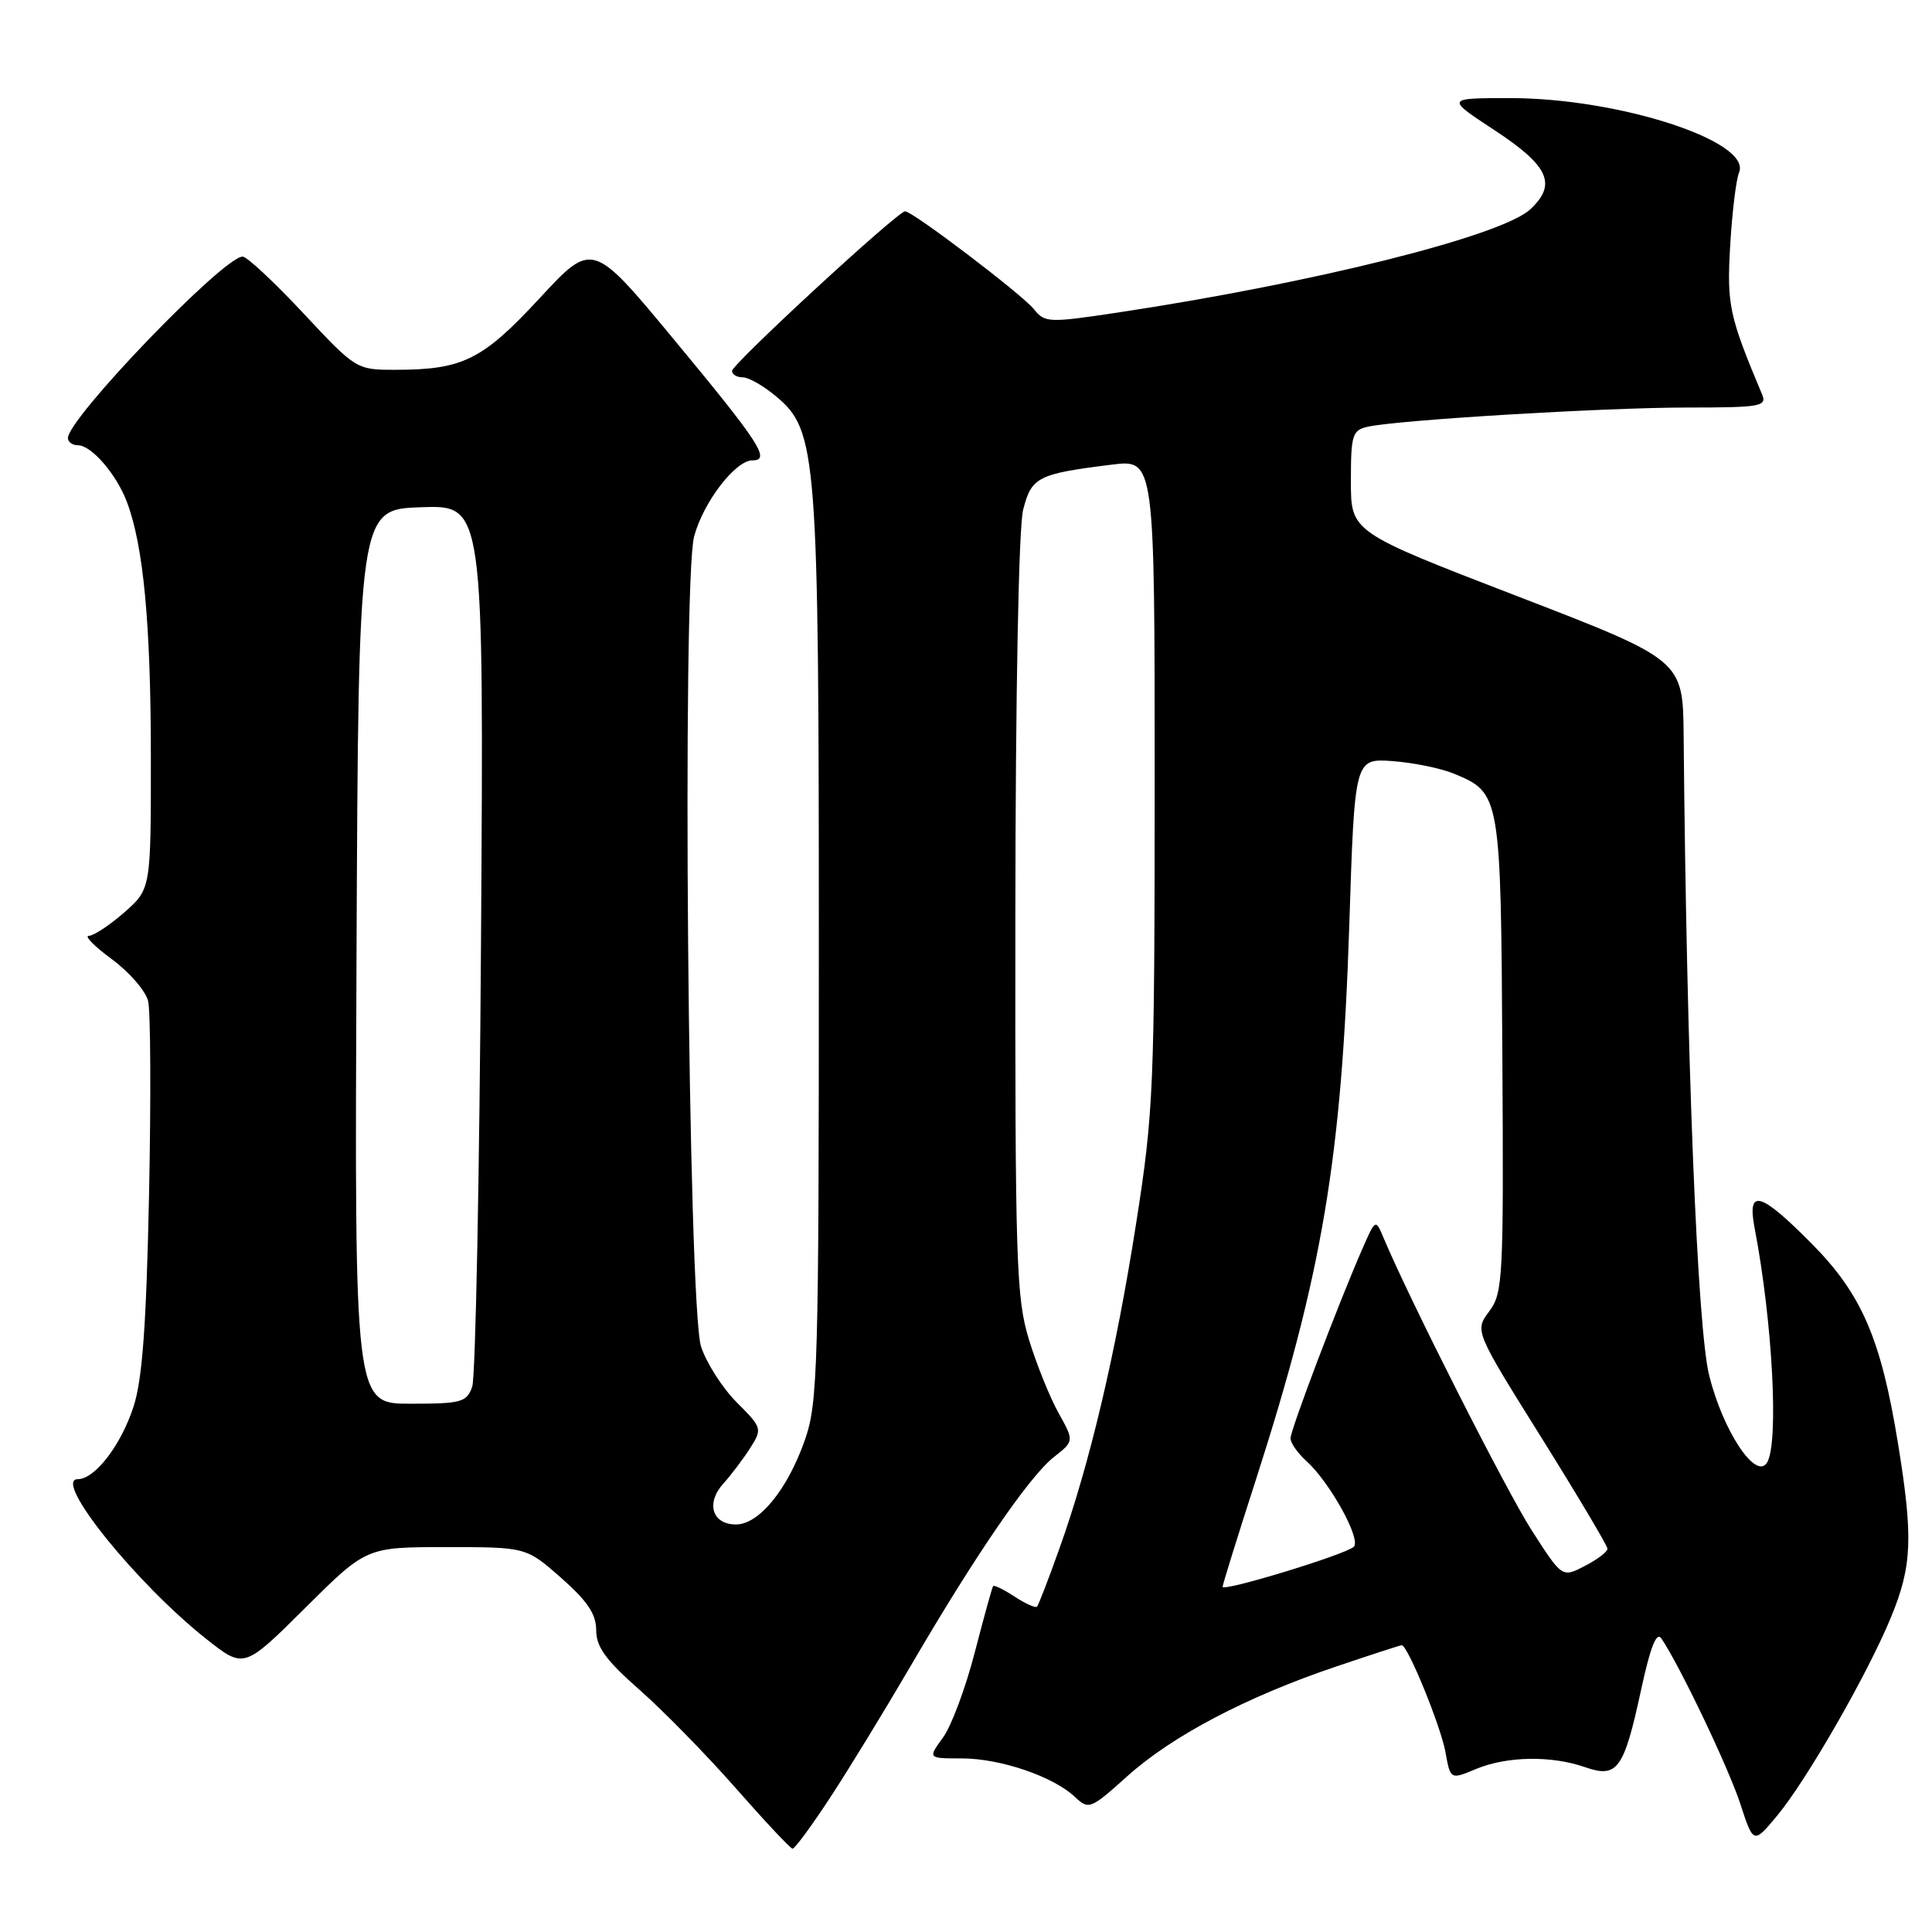<?xml version="1.0" encoding="UTF-8" standalone="no"?>
<!DOCTYPE svg PUBLIC "-//W3C//DTD SVG 1.1//EN" "http://www.w3.org/Graphics/SVG/1.1/DTD/svg11.dtd" >
<svg xmlns="http://www.w3.org/2000/svg" xmlns:xlink="http://www.w3.org/1999/xlink" version="1.1" viewBox="0 0 256 256">
 <g >
 <path fill="currentColor"
d=" M 109.96 238.25 C 112.40 234.54 117.21 226.67 120.66 220.76 C 129.22 206.09 136.39 195.63 139.63 193.08 C 142.34 190.95 142.34 190.95 140.26 187.22 C 139.12 185.18 137.35 180.80 136.34 177.50 C 134.66 172.01 134.50 167.27 134.54 121.50 C 134.56 91.81 134.98 69.90 135.57 67.56 C 136.67 63.21 137.49 62.79 147.30 61.57 C 153.00 60.86 153.00 60.86 153.00 103.68 C 152.99 144.20 152.86 147.34 150.54 162.13 C 147.85 179.33 144.38 194.03 140.37 205.21 C 138.94 209.22 137.61 212.67 137.41 212.89 C 137.22 213.10 135.88 212.50 134.44 211.56 C 133.00 210.61 131.72 209.99 131.59 210.17 C 131.46 210.35 130.36 214.32 129.15 219.00 C 127.94 223.68 126.05 228.74 124.94 230.25 C 122.94 233.00 122.94 233.00 127.45 233.00 C 132.53 233.00 139.54 235.38 142.42 238.09 C 144.27 239.83 144.48 239.75 149.38 235.35 C 155.30 230.03 165.14 224.85 176.94 220.86 C 181.58 219.29 185.54 218.00 185.74 218.00 C 186.53 218.00 190.90 228.70 191.53 232.16 C 192.19 235.82 192.19 235.82 195.56 234.41 C 199.65 232.70 205.54 232.60 210.00 234.15 C 214.32 235.66 215.17 234.49 217.46 223.88 C 218.70 218.16 219.50 216.15 220.15 217.12 C 222.60 220.74 229.03 234.22 230.59 238.99 C 232.34 244.34 232.34 244.34 235.42 240.66 C 239.32 236.01 247.49 221.79 250.58 214.26 C 253.36 207.50 253.52 203.73 251.50 191.30 C 249.24 177.37 246.69 171.47 240.02 164.75 C 233.21 157.88 231.47 157.42 232.50 162.75 C 234.88 175.14 235.73 191.30 234.13 193.82 C 232.65 196.16 228.32 189.63 226.48 182.28 C 224.90 175.95 223.48 140.47 223.09 97.48 C 223.00 87.46 223.00 87.46 201.00 78.98 C 179.00 70.50 179.00 70.50 179.00 63.77 C 179.00 57.60 179.19 57.00 181.25 56.54 C 185.34 55.64 212.68 54.00 223.54 54.00 C 233.32 54.00 234.15 53.85 233.48 52.25 C 229.11 41.85 228.80 40.40 229.26 32.50 C 229.52 28.10 230.05 23.77 230.43 22.87 C 232.18 18.74 214.55 13.00 200.12 13.00 C 191.56 13.00 191.56 13.00 198.03 17.25 C 205.23 21.98 206.33 24.40 202.79 27.72 C 199.00 31.27 174.06 37.51 148.00 41.43 C 138.96 42.79 138.43 42.77 137.00 40.97 C 135.44 39.02 120.94 28.00 119.93 28.00 C 118.95 28.00 97.00 48.25 97.00 49.15 C 97.00 49.62 97.64 50.00 98.42 50.00 C 99.21 50.00 101.20 51.14 102.86 52.54 C 108.27 57.09 108.50 60.03 108.50 126.00 C 108.50 181.20 108.37 185.88 106.66 190.78 C 104.37 197.35 100.58 202.00 97.52 202.00 C 94.37 202.00 93.50 199.18 95.84 196.59 C 96.88 195.44 98.48 193.32 99.40 191.88 C 101.02 189.32 100.99 189.19 97.63 185.83 C 95.75 183.95 93.62 180.63 92.90 178.45 C 91.17 173.24 90.35 77.12 91.98 71.06 C 93.20 66.53 97.44 61.00 99.70 61.00 C 102.17 61.00 100.69 58.73 89.27 44.95 C 78.50 31.96 78.50 31.96 71.50 39.52 C 63.91 47.72 61.31 49.00 52.36 49.00 C 47.23 49.00 47.16 48.96 40.19 41.50 C 36.34 37.38 32.72 34.00 32.15 34.00 C 29.62 34.00 9.00 55.43 9.00 58.05 C 9.00 58.57 9.60 59.00 10.33 59.00 C 12.11 59.00 15.42 62.82 16.81 66.50 C 19.01 72.28 19.98 82.65 19.99 100.15 C 20.00 117.79 20.00 117.79 16.47 120.90 C 14.52 122.60 12.41 124.00 11.77 124.00 C 11.13 124.00 12.50 125.39 14.81 127.09 C 17.12 128.79 19.28 131.28 19.62 132.62 C 19.96 133.96 20.01 145.51 19.75 158.28 C 19.39 175.57 18.87 182.74 17.70 186.37 C 16.04 191.49 12.58 196.00 10.30 196.00 C 6.92 196.00 18.06 209.84 27.37 217.20 C 32.33 221.12 32.33 221.12 40.44 213.06 C 48.54 205.00 48.54 205.00 59.13 205.00 C 69.72 205.00 69.72 205.00 74.36 209.08 C 77.84 212.15 79.00 213.88 79.00 216.02 C 79.00 218.23 80.28 219.99 84.75 223.92 C 87.91 226.70 93.65 232.57 97.50 236.95 C 101.35 241.33 104.73 244.94 105.02 244.96 C 105.30 244.98 107.53 241.96 109.96 238.25 Z  M 162.00 210.26 C 162.00 209.99 163.98 203.60 166.41 196.08 C 175.23 168.66 177.78 153.51 178.79 122.50 C 179.50 100.50 179.50 100.50 184.50 100.85 C 187.25 101.05 190.93 101.80 192.67 102.52 C 198.83 105.07 198.87 105.34 199.07 139.84 C 199.25 169.39 199.15 171.33 197.33 173.76 C 195.40 176.34 195.40 176.34 204.20 190.42 C 209.04 198.17 213.00 204.83 213.00 205.22 C 213.00 205.62 211.65 206.65 209.99 207.50 C 206.99 209.06 206.99 209.06 202.96 202.78 C 199.56 197.48 186.79 172.26 183.32 164.00 C 182.27 161.50 182.26 161.50 180.51 165.50 C 177.38 172.64 171.00 189.46 171.00 190.59 C 171.00 191.20 171.95 192.55 173.10 193.59 C 176.22 196.41 180.41 204.00 179.38 204.96 C 178.28 205.99 162.00 210.96 162.00 210.26 Z  M 47.24 126.75 C 47.50 67.50 47.50 67.50 55.80 67.21 C 64.11 66.92 64.11 66.92 63.74 124.21 C 63.54 155.72 63.01 182.51 62.57 183.75 C 61.84 185.81 61.14 186.00 54.38 186.00 C 46.98 186.00 46.98 186.00 47.24 126.75 Z "/>
</g>
</svg>